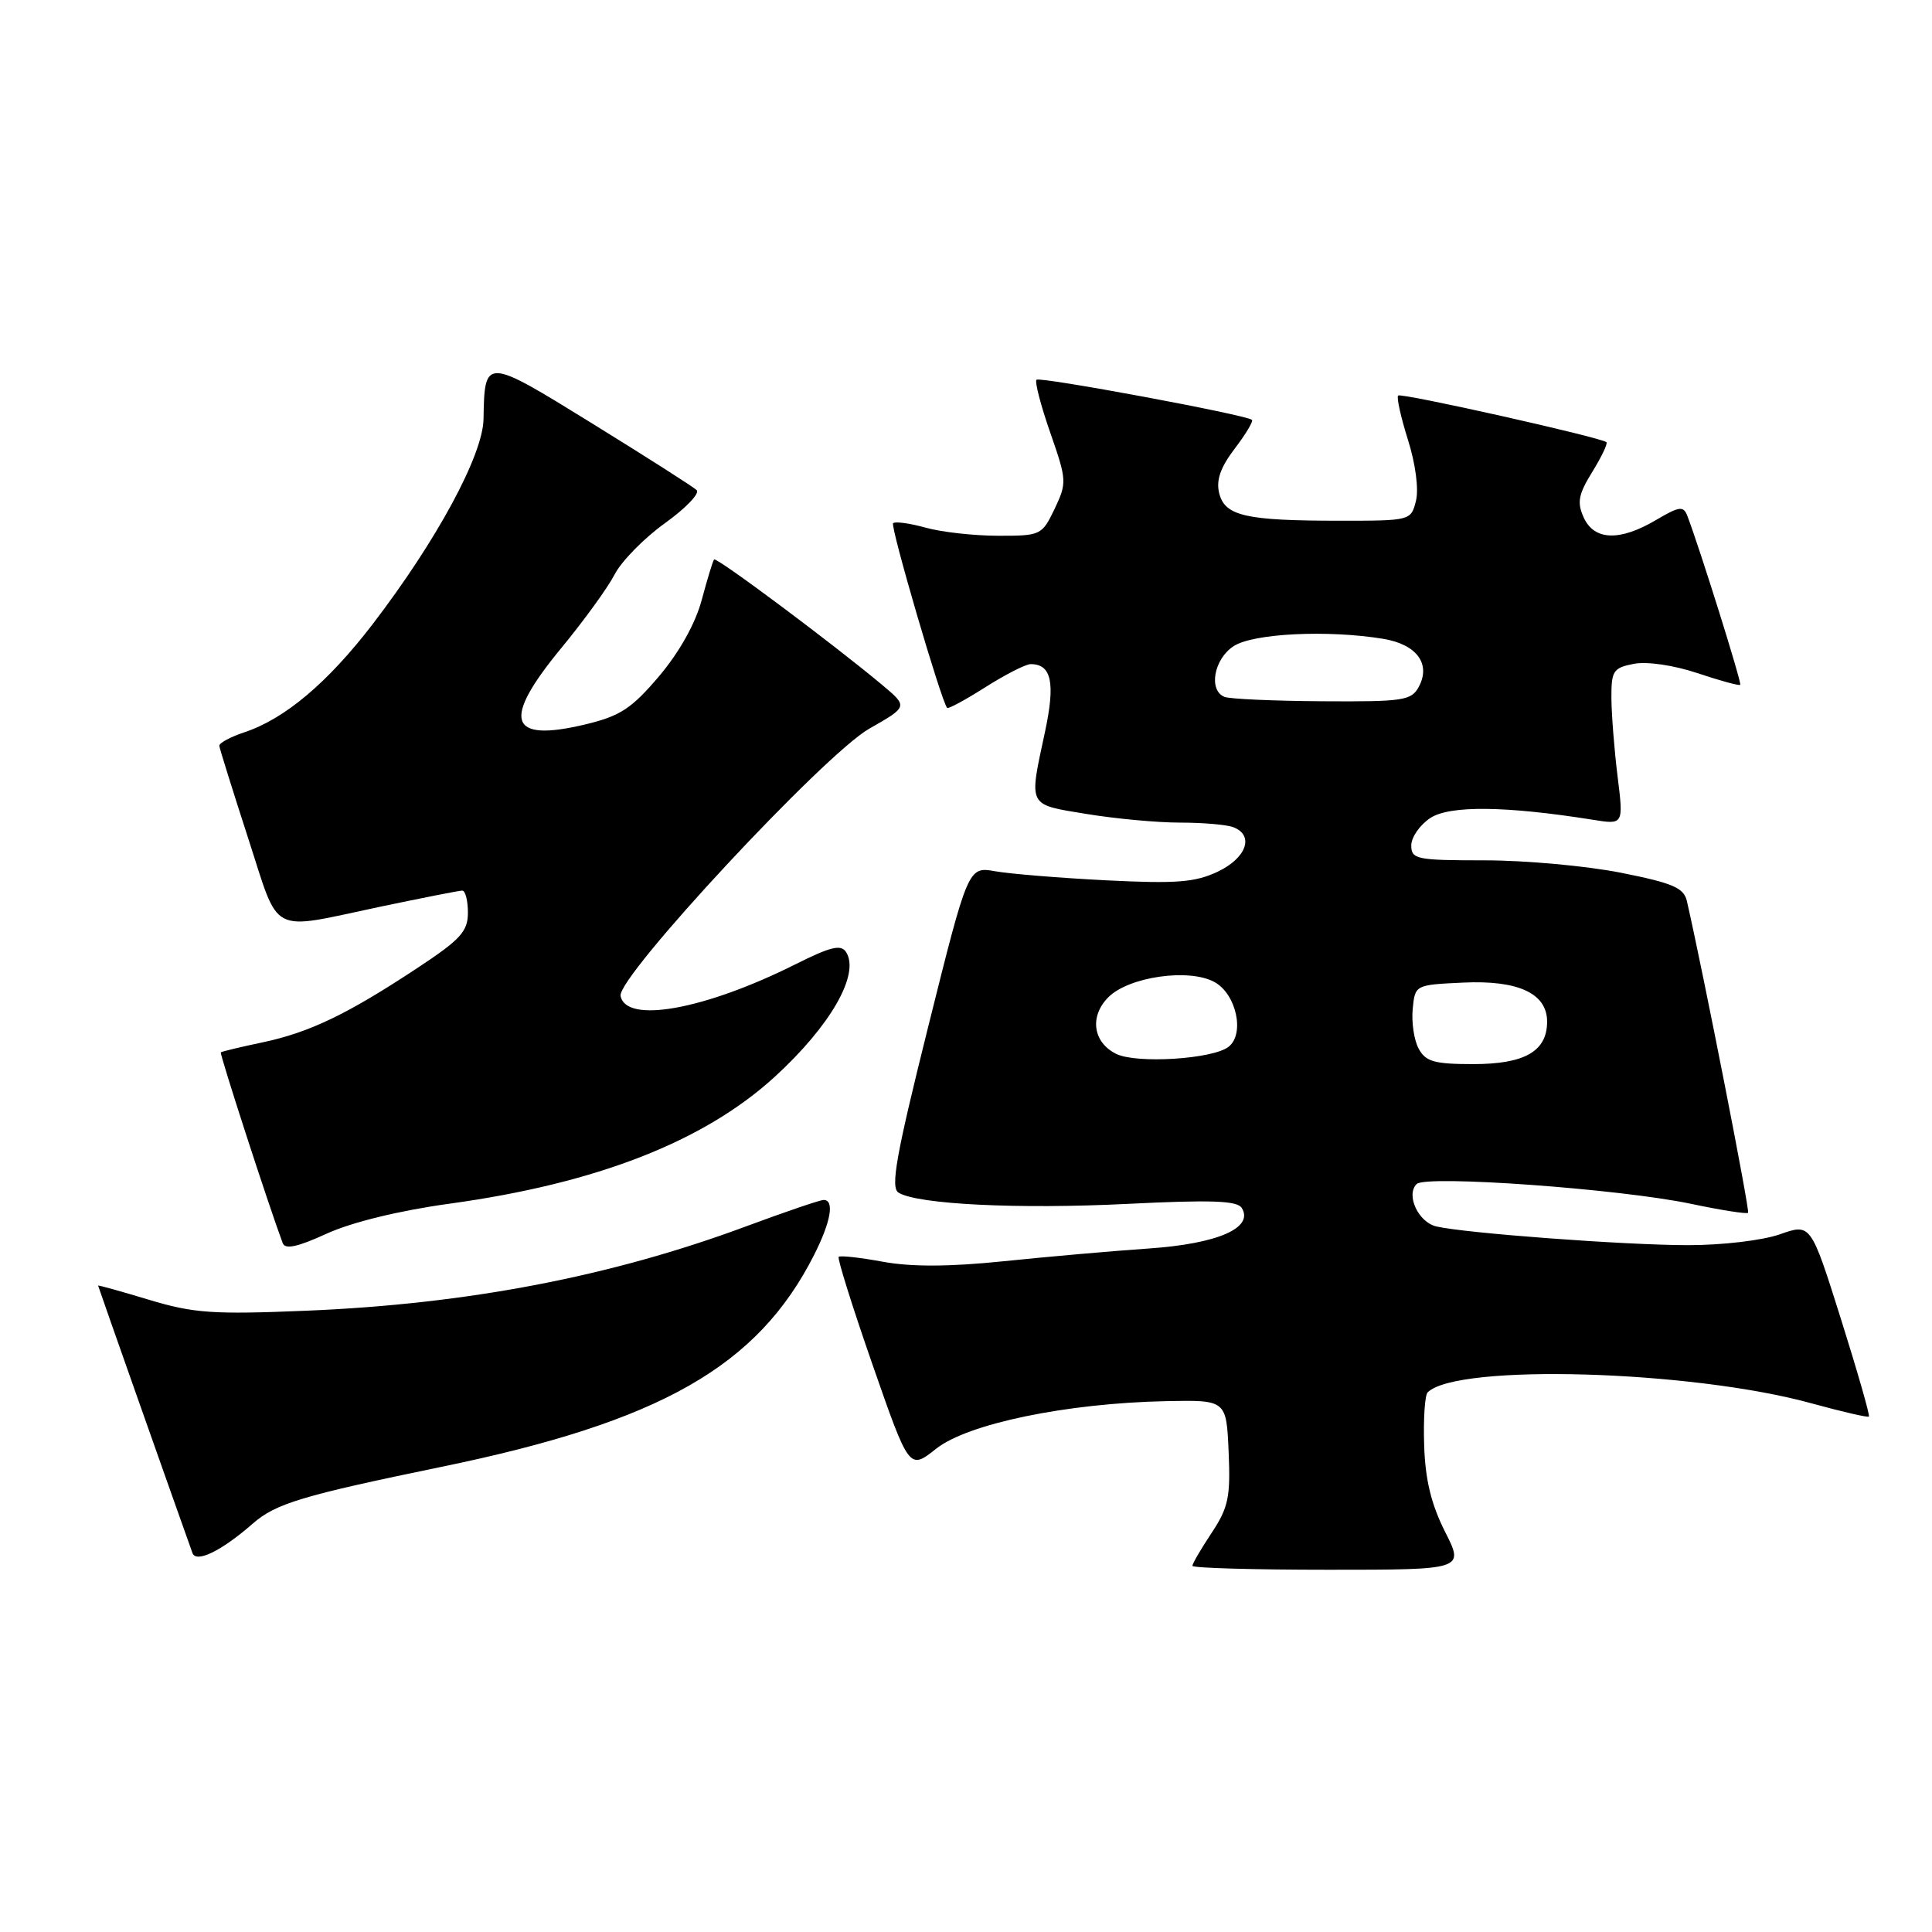 <?xml version="1.0" encoding="UTF-8" standalone="no"?>
<!DOCTYPE svg PUBLIC "-//W3C//DTD SVG 1.1//EN" "http://www.w3.org/Graphics/SVG/1.1/DTD/svg11.dtd" >
<svg xmlns="http://www.w3.org/2000/svg" xmlns:xlink="http://www.w3.org/1999/xlink" version="1.1" viewBox="0 0 256 256">
 <g >
 <path fill="currentColor"
d=" M 191.47 202.95 C 189.65 199.34 188.85 196.07 188.71 191.53 C 188.59 188.04 188.80 184.87 189.17 184.50 C 192.99 180.65 224.19 181.55 240.15 185.98 C 244.12 187.07 247.49 187.85 247.64 187.70 C 247.79 187.54 246.12 181.72 243.93 174.76 C 239.94 162.11 239.94 162.11 235.85 163.55 C 233.55 164.36 228.18 165.00 223.62 164.99 C 215.25 164.98 194.18 163.41 190.32 162.51 C 187.93 161.95 186.26 158.34 187.71 156.89 C 188.93 155.67 214.65 157.53 224.05 159.51 C 228.04 160.35 231.45 160.89 231.63 160.70 C 231.89 160.44 225.72 129.01 223.52 119.39 C 223.11 117.63 221.65 117.01 214.77 115.64 C 210.22 114.74 202.11 114.00 196.75 114.00 C 187.70 114.00 187.00 113.86 187.00 112.02 C 187.00 110.94 188.14 109.30 189.54 108.38 C 192.11 106.70 199.55 106.79 211.05 108.62 C 215.13 109.28 215.13 109.28 214.34 102.89 C 213.90 99.37 213.54 94.71 213.52 92.52 C 213.50 88.88 213.76 88.49 216.50 87.96 C 218.24 87.63 221.77 88.14 224.91 89.19 C 227.89 90.19 230.45 90.89 230.59 90.74 C 230.82 90.51 225.21 72.60 223.58 68.35 C 223.07 67.01 222.52 67.08 219.44 68.90 C 214.62 71.75 211.24 71.63 209.85 68.57 C 208.94 66.57 209.14 65.52 210.99 62.52 C 212.22 60.53 213.06 58.76 212.86 58.59 C 212.08 57.94 185.65 52.02 185.26 52.41 C 185.03 52.64 185.62 55.28 186.56 58.28 C 187.57 61.46 188.01 64.83 187.62 66.37 C 186.97 68.98 186.88 69.00 177.61 69.00 C 165.06 69.00 162.31 68.38 161.55 65.36 C 161.12 63.63 161.71 61.94 163.61 59.44 C 165.08 57.52 166.10 55.80 165.89 55.63 C 165.06 54.95 137.78 49.88 137.34 50.32 C 137.09 50.58 137.91 53.73 139.16 57.32 C 141.36 63.62 141.38 63.98 139.74 67.43 C 138.07 70.92 137.90 71.00 132.27 70.99 C 129.09 70.99 124.77 70.51 122.66 69.92 C 120.54 69.33 118.60 69.07 118.34 69.33 C 117.94 69.73 124.73 92.94 125.50 93.80 C 125.65 93.97 127.93 92.73 130.58 91.05 C 133.23 89.37 135.92 88.00 136.57 88.00 C 139.34 88.00 139.86 90.48 138.46 97.01 C 136.32 106.99 136.10 106.56 143.94 107.85 C 147.76 108.48 153.35 109.00 156.36 109.00 C 159.37 109.00 162.55 109.27 163.42 109.61 C 166.22 110.68 165.18 113.68 161.38 115.49 C 158.37 116.92 155.89 117.11 146.63 116.65 C 140.51 116.34 133.88 115.80 131.89 115.45 C 128.29 114.81 128.29 114.81 123.00 136.01 C 118.73 153.13 117.97 157.36 119.06 158.03 C 121.56 159.59 134.98 160.24 149.40 159.52 C 160.50 158.97 163.94 159.09 164.54 160.06 C 166.17 162.70 161.36 164.80 152.25 165.43 C 147.44 165.76 138.78 166.52 133.00 167.12 C 125.80 167.86 120.77 167.88 117.00 167.19 C 113.97 166.63 111.34 166.34 111.13 166.54 C 110.93 166.73 112.95 173.17 115.62 180.84 C 120.48 194.79 120.48 194.79 124.05 191.96 C 128.24 188.64 141.34 185.93 154.50 185.66 C 162.50 185.50 162.50 185.50 162.80 192.38 C 163.06 198.36 162.77 199.76 160.55 203.11 C 159.15 205.22 158.00 207.19 158.00 207.48 C 158.00 207.77 166.11 208.00 176.02 208.00 C 194.03 208.00 194.03 208.00 191.47 202.95 Z  M 33.50 201.88 C 36.55 199.22 40.00 198.18 58.47 194.37 C 87.52 188.39 100.37 181.08 107.87 166.29 C 110.10 161.88 110.60 159.00 109.14 159.00 C 108.66 159.00 104.06 160.57 98.91 162.48 C 80.97 169.15 61.93 172.80 40.50 173.68 C 28.24 174.19 25.66 174.01 19.75 172.23 C 16.04 171.11 13.00 170.26 13.00 170.35 C 13.00 170.46 22.77 198.14 25.50 205.78 C 25.99 207.15 29.34 205.52 33.50 201.88 Z  M 59.60 159.49 C 79.06 156.81 93.27 151.26 102.65 142.69 C 110.04 135.93 113.96 129.10 112.12 126.17 C 111.45 125.10 110.07 125.43 105.39 127.78 C 93.35 133.80 82.93 135.68 82.23 131.96 C 81.75 129.46 109.20 99.97 115.17 96.56 C 120.32 93.63 120.32 93.63 116.91 90.77 C 110.36 85.29 94.91 73.76 94.62 74.13 C 94.45 74.33 93.72 76.75 92.98 79.50 C 92.15 82.61 90.02 86.42 87.34 89.59 C 83.70 93.88 82.20 94.87 77.60 95.98 C 67.36 98.43 66.43 95.50 74.39 85.85 C 77.36 82.25 80.53 77.88 81.44 76.12 C 82.34 74.37 85.34 71.31 88.10 69.33 C 90.86 67.35 92.76 65.37 92.31 64.94 C 91.87 64.51 85.65 60.55 78.50 56.13 C 64.24 47.32 64.21 47.32 64.07 55.52 C 63.99 60.31 57.88 71.60 49.39 82.69 C 43.43 90.46 37.72 95.28 32.33 97.05 C 30.50 97.66 29.03 98.46 29.06 98.83 C 29.10 99.20 30.81 104.67 32.86 111.00 C 37.15 124.17 35.45 123.29 50.50 120.12 C 56.00 118.97 60.84 118.01 61.25 118.01 C 61.66 118.00 62.00 119.32 62.00 120.92 C 62.00 123.43 61.03 124.49 55.25 128.30 C 46.00 134.41 40.99 136.81 34.78 138.12 C 31.88 138.73 29.39 139.33 29.26 139.44 C 29.07 139.61 35.56 159.63 37.46 164.72 C 37.78 165.59 39.44 165.23 43.30 163.46 C 46.62 161.95 52.89 160.41 59.60 159.49 Z  M 147.89 139.64 C 144.81 138.11 144.34 134.66 146.87 132.13 C 149.59 129.41 157.61 128.27 160.95 130.14 C 163.83 131.75 164.96 136.99 162.80 138.70 C 160.73 140.34 150.59 140.98 147.89 139.64 Z  M 187.98 138.95 C 187.37 137.83 187.02 135.47 187.19 133.70 C 187.50 130.50 187.51 130.50 193.85 130.20 C 201.17 129.85 205.00 131.63 205.00 135.37 C 205.00 139.30 202.04 141.00 195.21 141.00 C 190.05 141.00 188.90 140.67 187.98 138.95 Z  M 162.25 92.34 C 160.10 91.47 160.84 87.33 163.46 85.62 C 166.05 83.92 175.96 83.44 183.29 84.65 C 187.71 85.38 189.63 87.96 188.00 91.00 C 187.02 92.83 185.95 92.99 175.21 92.92 C 168.77 92.88 162.94 92.62 162.25 92.34 Z "/>
</g>
</svg>